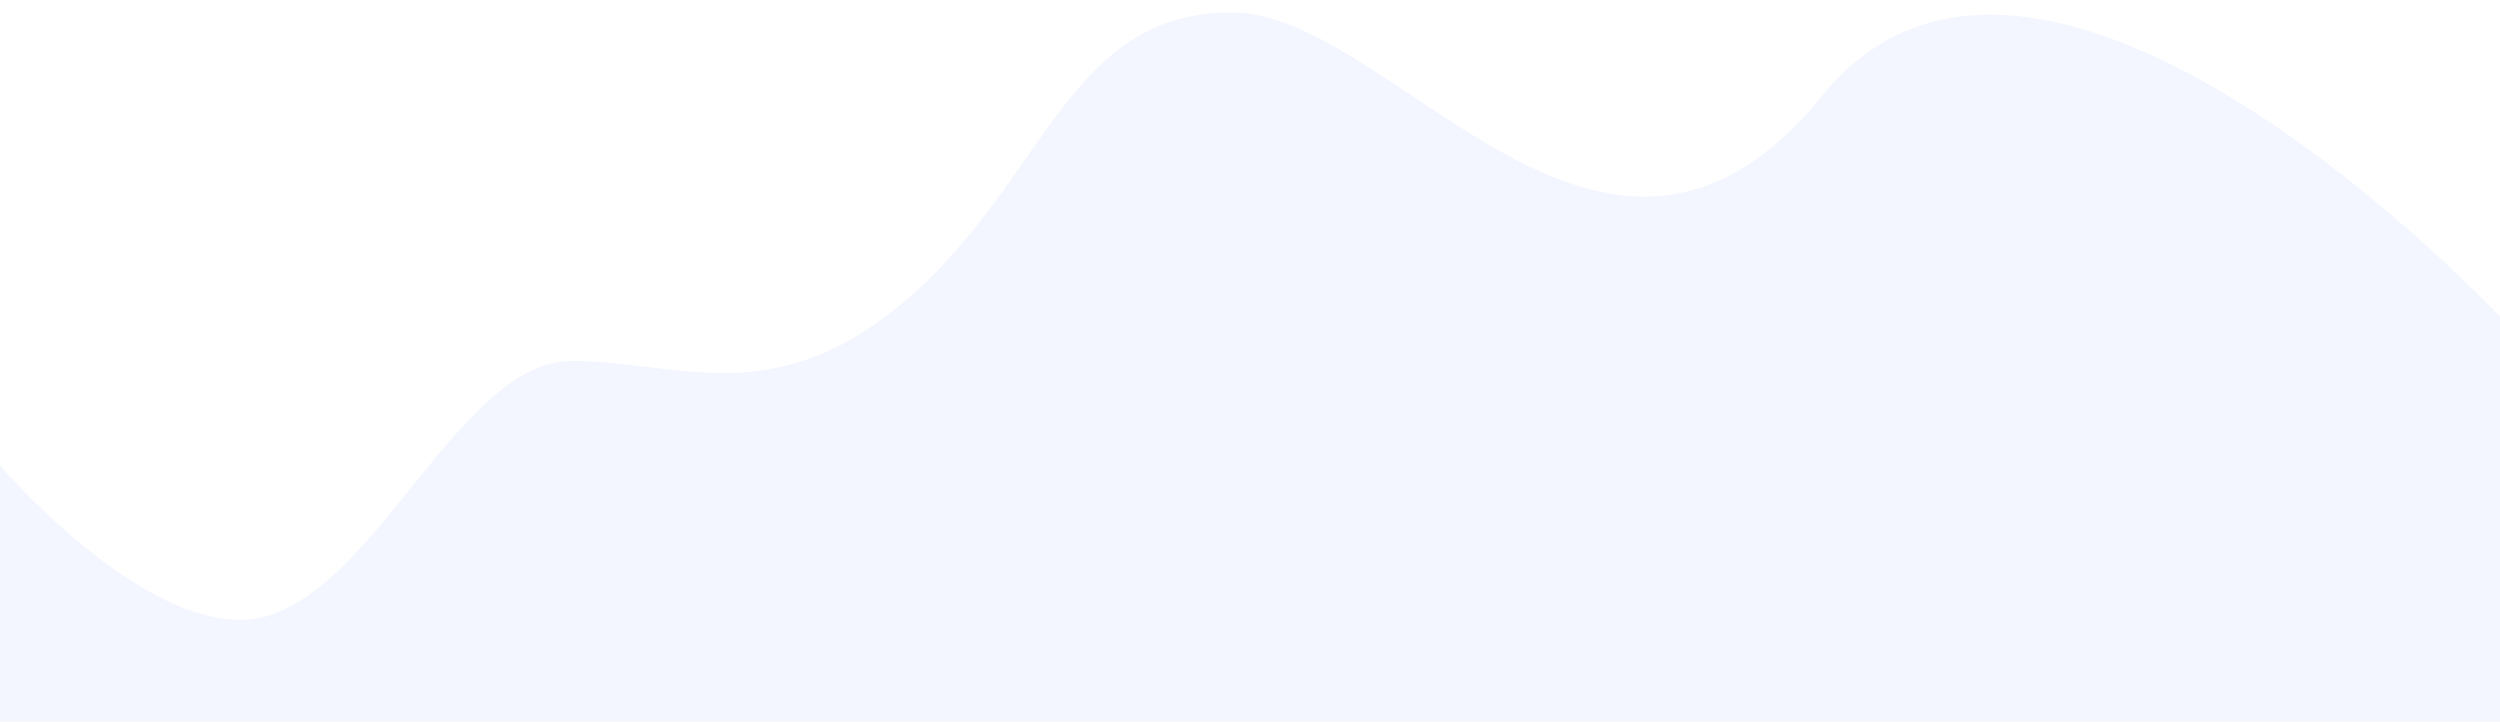 <svg width="194" height="56" viewBox="0 0 194 56" fill="none" xmlns="http://www.w3.org/2000/svg">
<path opacity="0.064" fill-rule="evenodd" clip-rule="evenodd" d="M0 36.128C0 36.128 12.345 50.529 20.958 47.736C29.572 44.943 35.928 28.009 44.348 28.009C52.768 28.009 60.22 32.174 70.721 22.925C81.221 13.677 82.956 0.965 95.595 0.965C108.235 0.965 124.484 28.261 141.441 7.391C158.399 -13.478 194 24.577 194 24.577V56H0L0 36.128Z" fill="#4D7CFE"/>
</svg>
